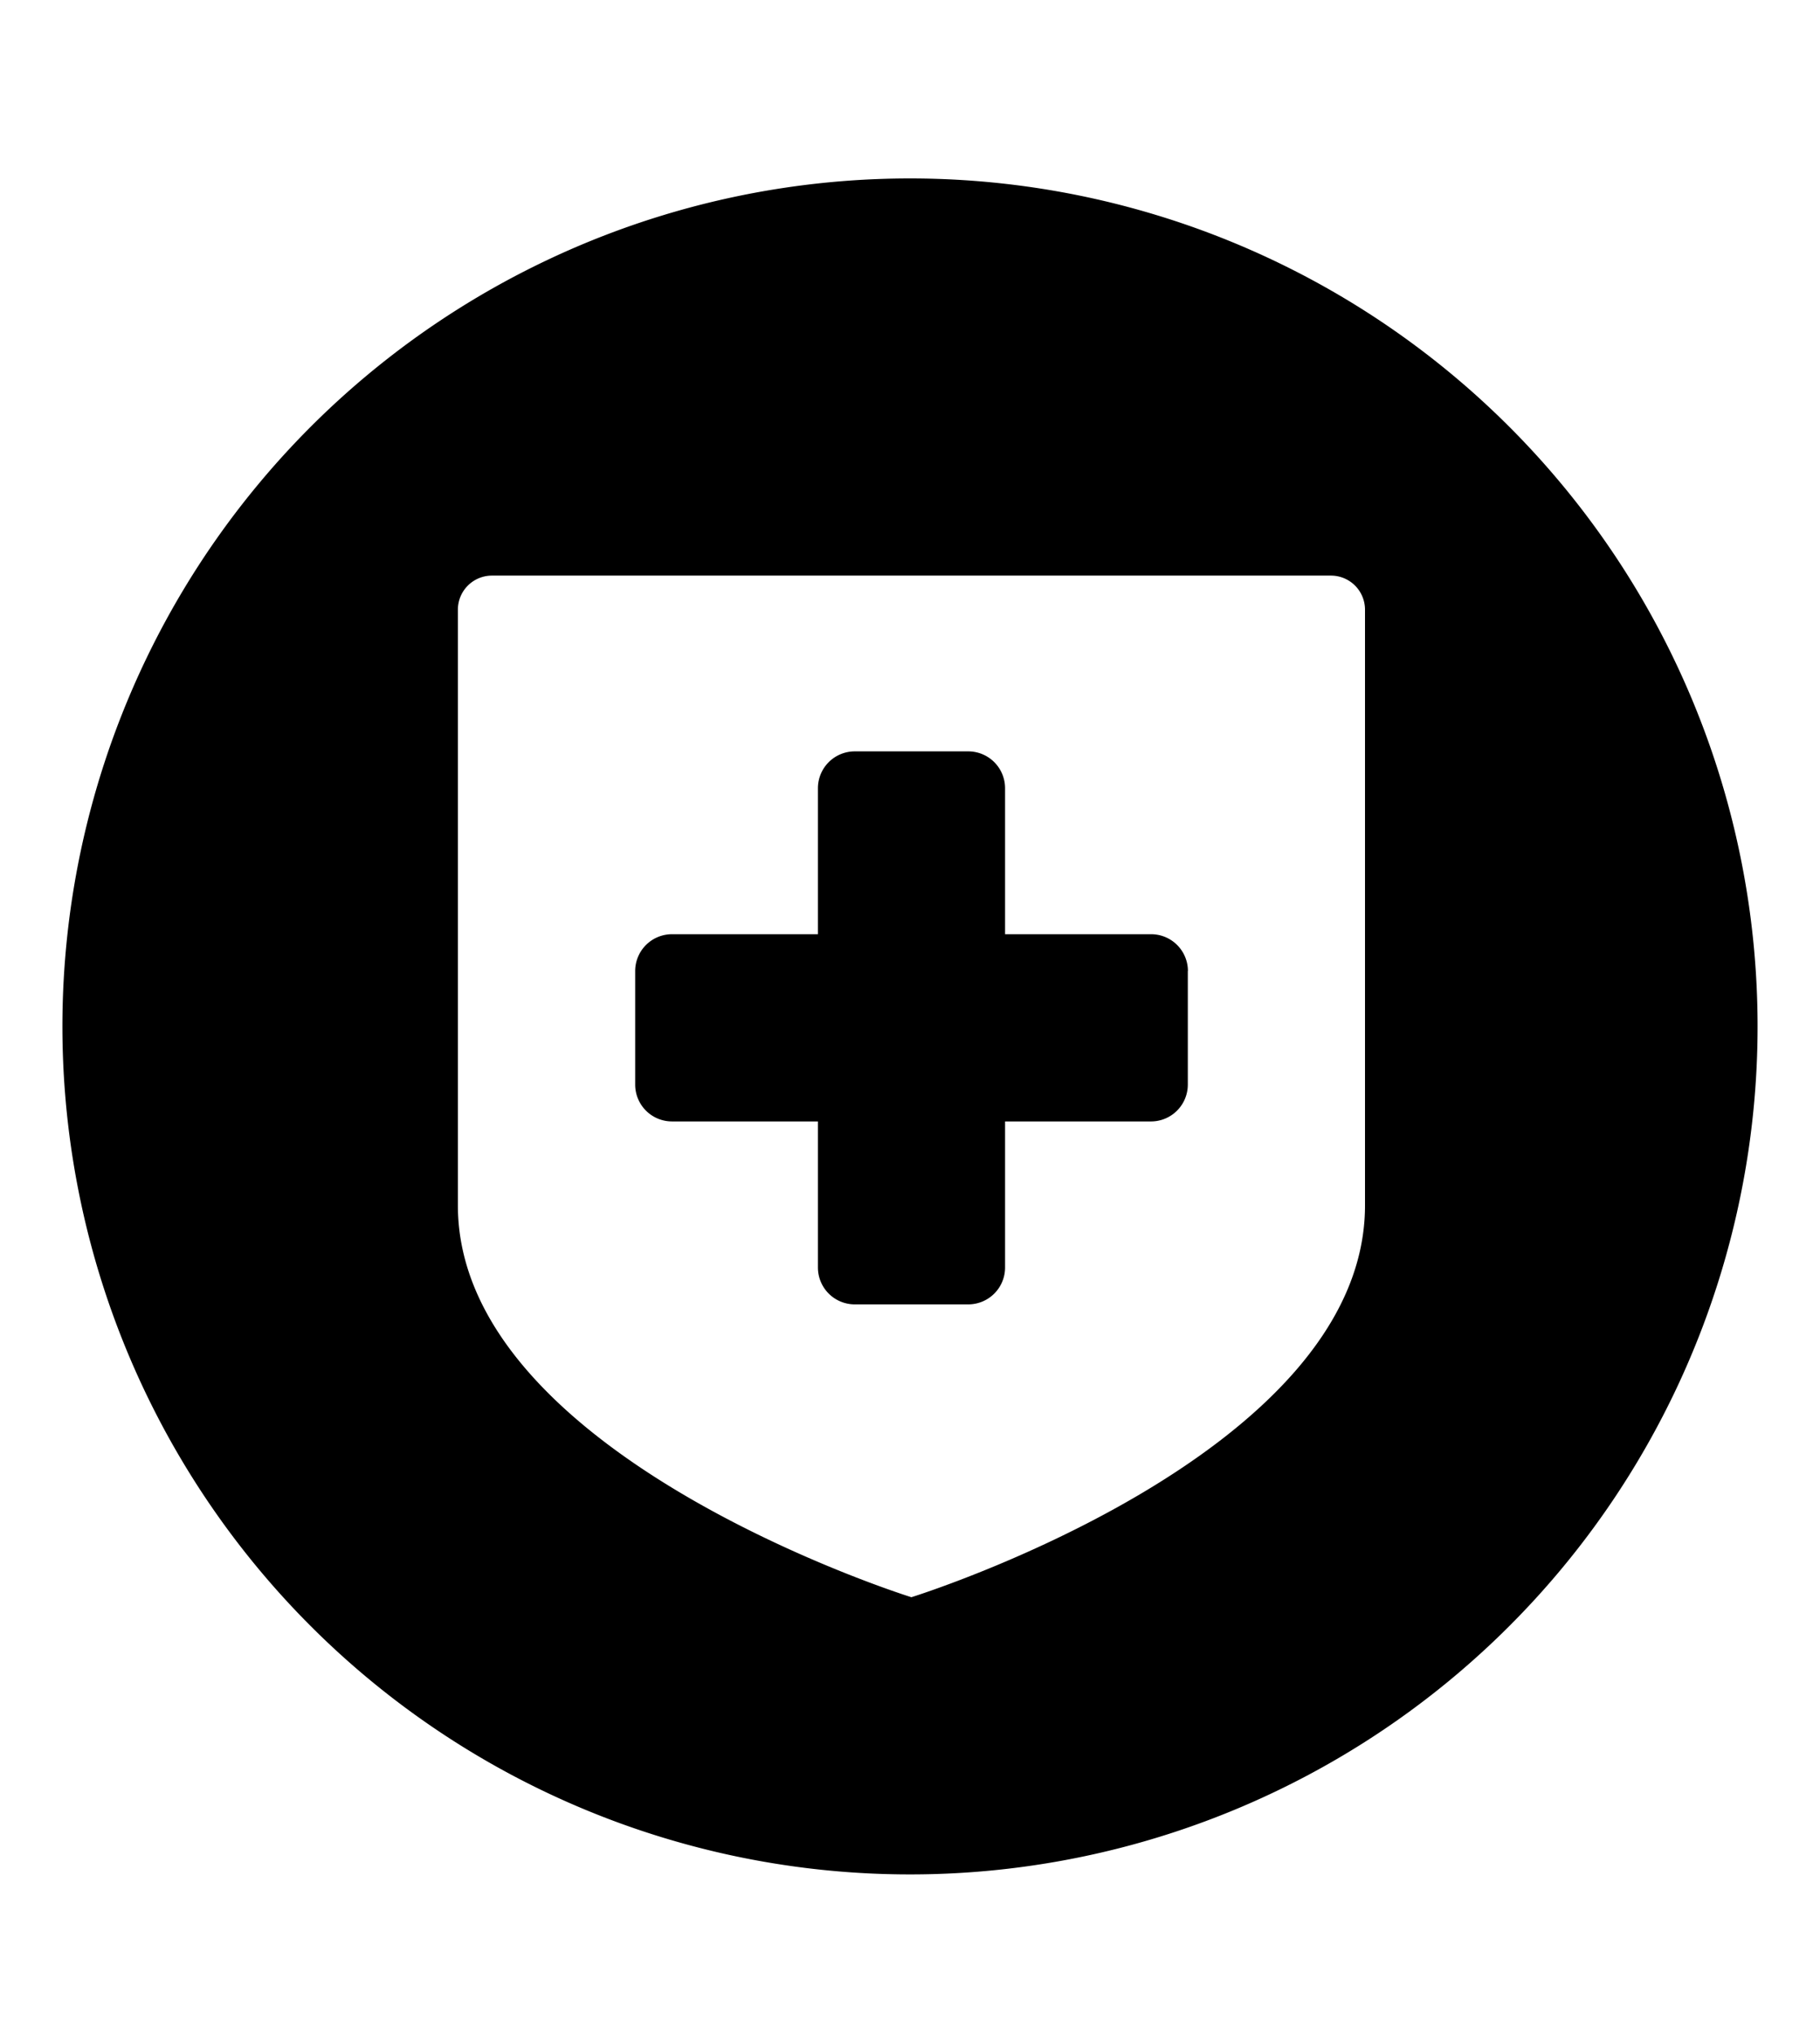 <svg viewBox="0 0 17 19" xmlns="http://www.w3.org/2000/svg"><path d="m16.417 9.583a7.917 7.917 0 1 1 -7.917-7.917 7.917 7.917 0 0 1 7.917 7.917m-3.667-3.892a.318.318 0 0 0 -.317-.317h-7.84a.318.318 0 0 0 -.316.317v5.563c0 2.34 4.236 3.658 4.236 3.658s4.237-1.318 4.237-3.658zm-1.655 3.374v1.062a.344.344 0 0 1 -.344.343h-1.363v1.364a.344.344 0 0 1 -.343.344h-1.061a.344.344 0 0 1 -.344-.344v-1.364h-1.364a.344.344 0 0 1 -.343-.343v-1.062a.344.344 0 0 1 .343-.343h1.364v-1.364a.344.344 0 0 1 .344-.343h1.061a.344.344 0 0 1 .343.343v1.364h1.364a.344.344 0 0 1 .344.343z"/></svg>